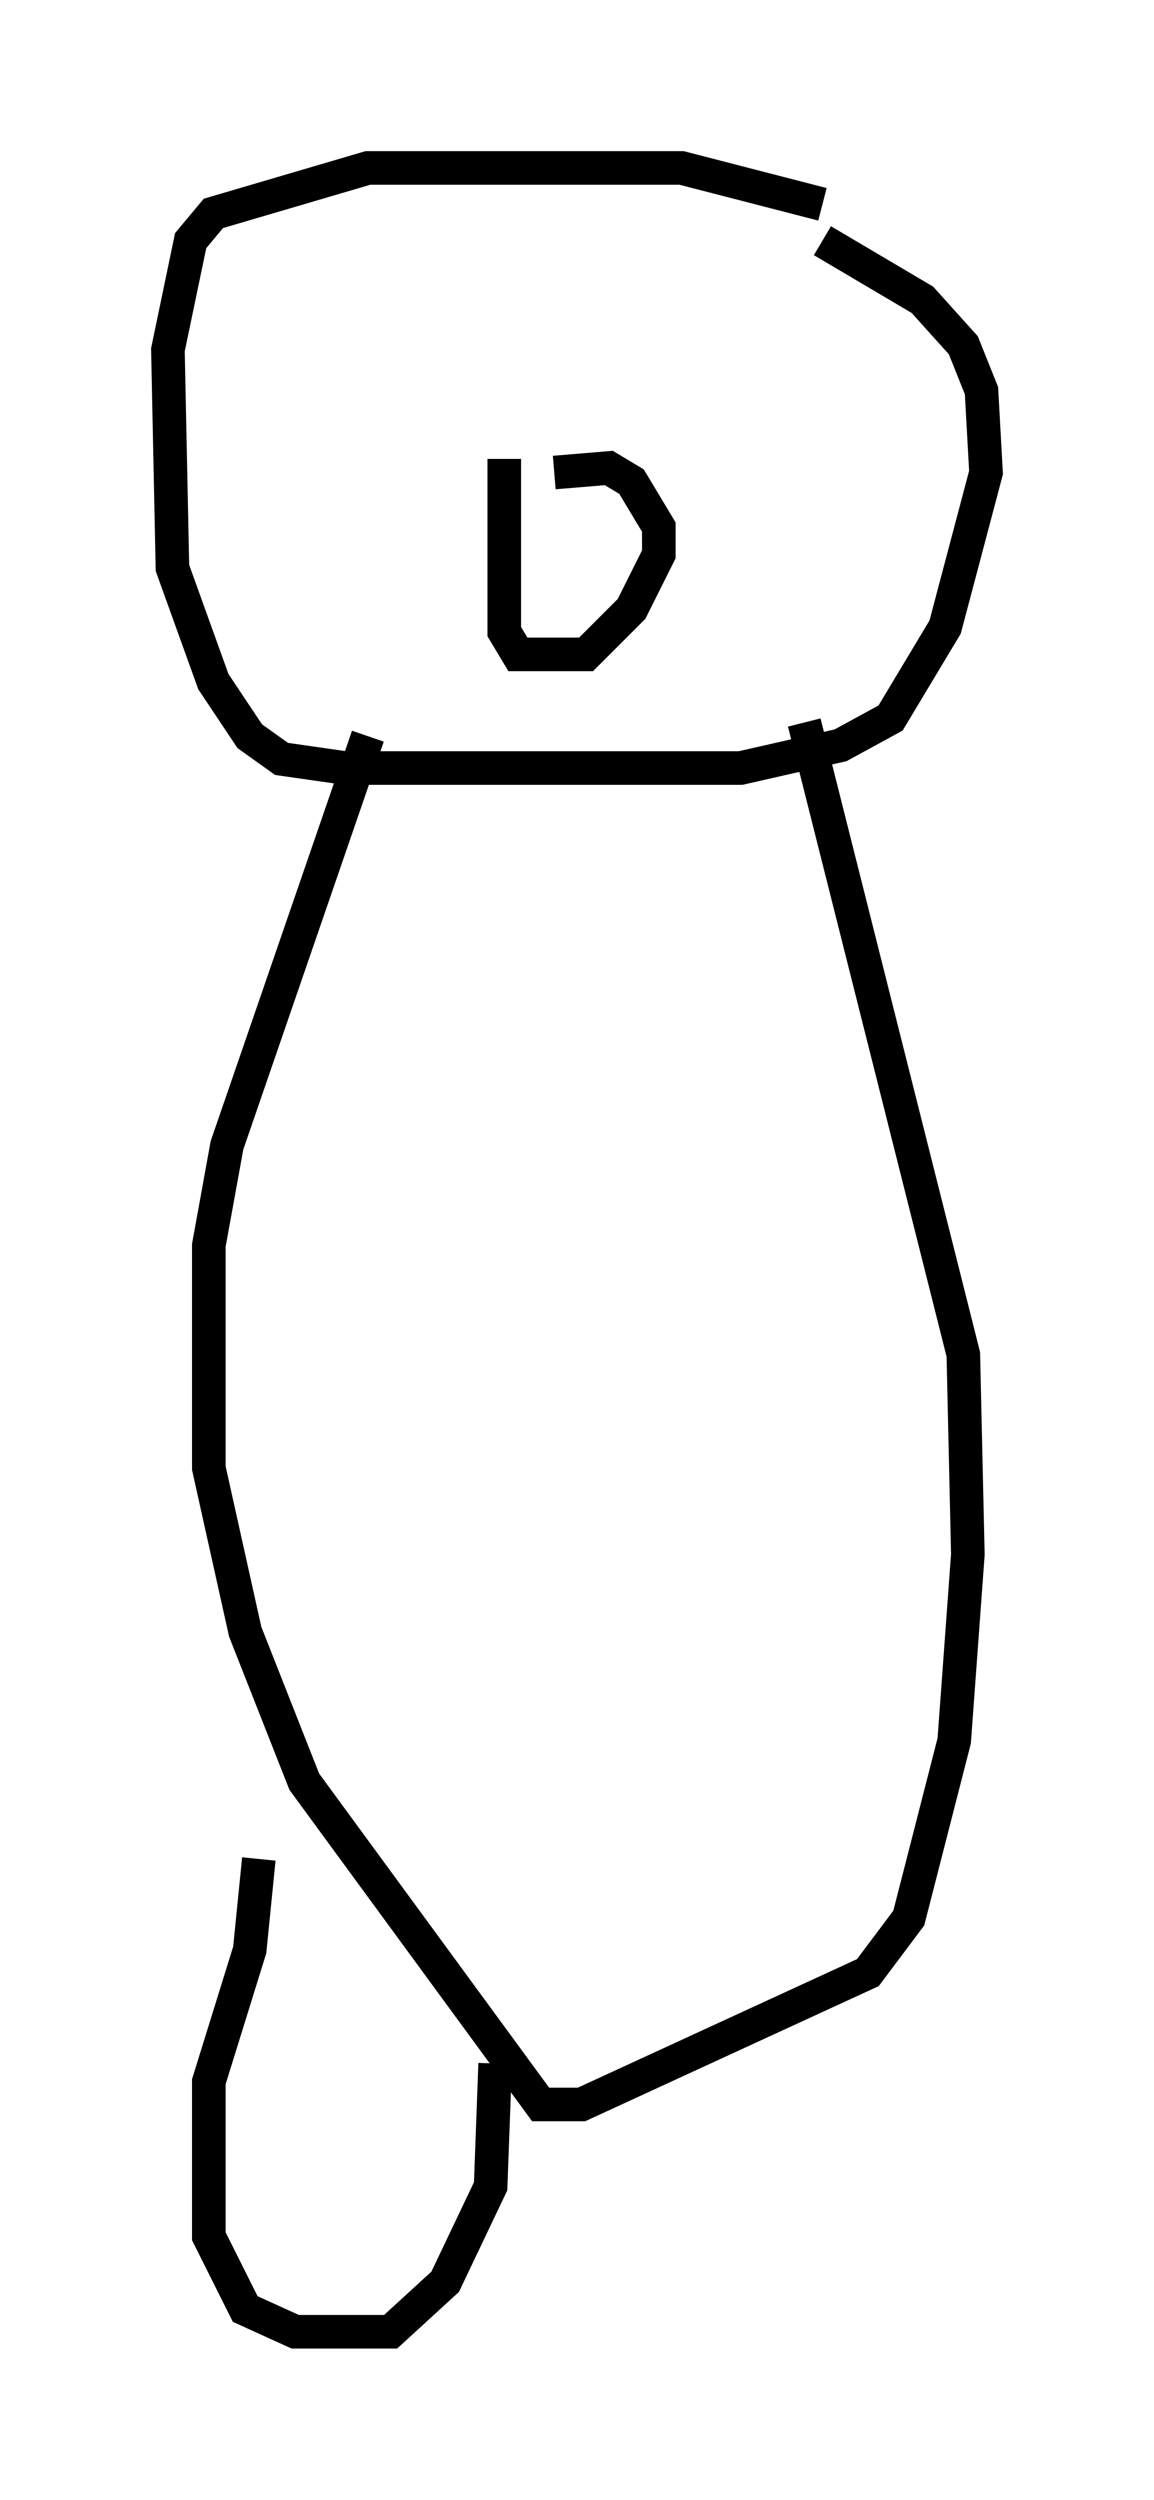 <?xml version="1.0" encoding="utf-8" ?>
<svg baseProfile="full" height="74.411" version="1.1" width="34.357" xmlns="http://www.w3.org/2000/svg" xmlns:ev="http://www.w3.org/2001/xml-events" xmlns:xlink="http://www.w3.org/1999/xlink"><defs /><rect fill="white" height="74.411" width="34.357" x="0" y="0" /><path d="M24.486, 6.759 m0.0, -0.677 l-4.195, -1.083 -9.337, 0.0 l-4.601, 1.353 -0.677, 0.812 l-0.677, 3.248 0.135, 6.495 l1.218, 3.383 1.083, 1.624 l0.947, 0.677 1.894, 0.271 l11.773, 0.0 2.977, -0.677 l1.488, -0.812 1.624, -2.706 l1.218, -4.601 -0.135, -2.436 l-0.541, -1.353 -1.218, -1.353 l-2.977, -1.759 m-9.472, 6.495 l0.0, 5.142 0.406, 0.677 l2.03, 0.0 1.353, -1.353 l0.812, -1.624 0.0, -0.812 l-0.812, -1.353 -0.677, -0.406 l-1.624, 0.135 m-5.548, 7.848 l-4.195, 12.178 -0.541, 2.977 l0.0, 6.631 1.083, 4.871 l1.759, 4.465 7.036, 9.607 l1.218, 0.0 8.525, -3.924 l1.218, -1.624 1.353, -5.277 l0.406, -5.548 -0.135, -5.954 l-4.736, -18.809 m-16.238, 33.829 l-0.271, 2.706 -1.218, 3.924 l0.0, 4.601 1.083, 2.165 l1.488, 0.677 2.842, 0.0 l1.624, -1.488 1.353, -2.842 l0.135, -3.654 " fill="none" stroke="black" stroke-width="1" /></svg>